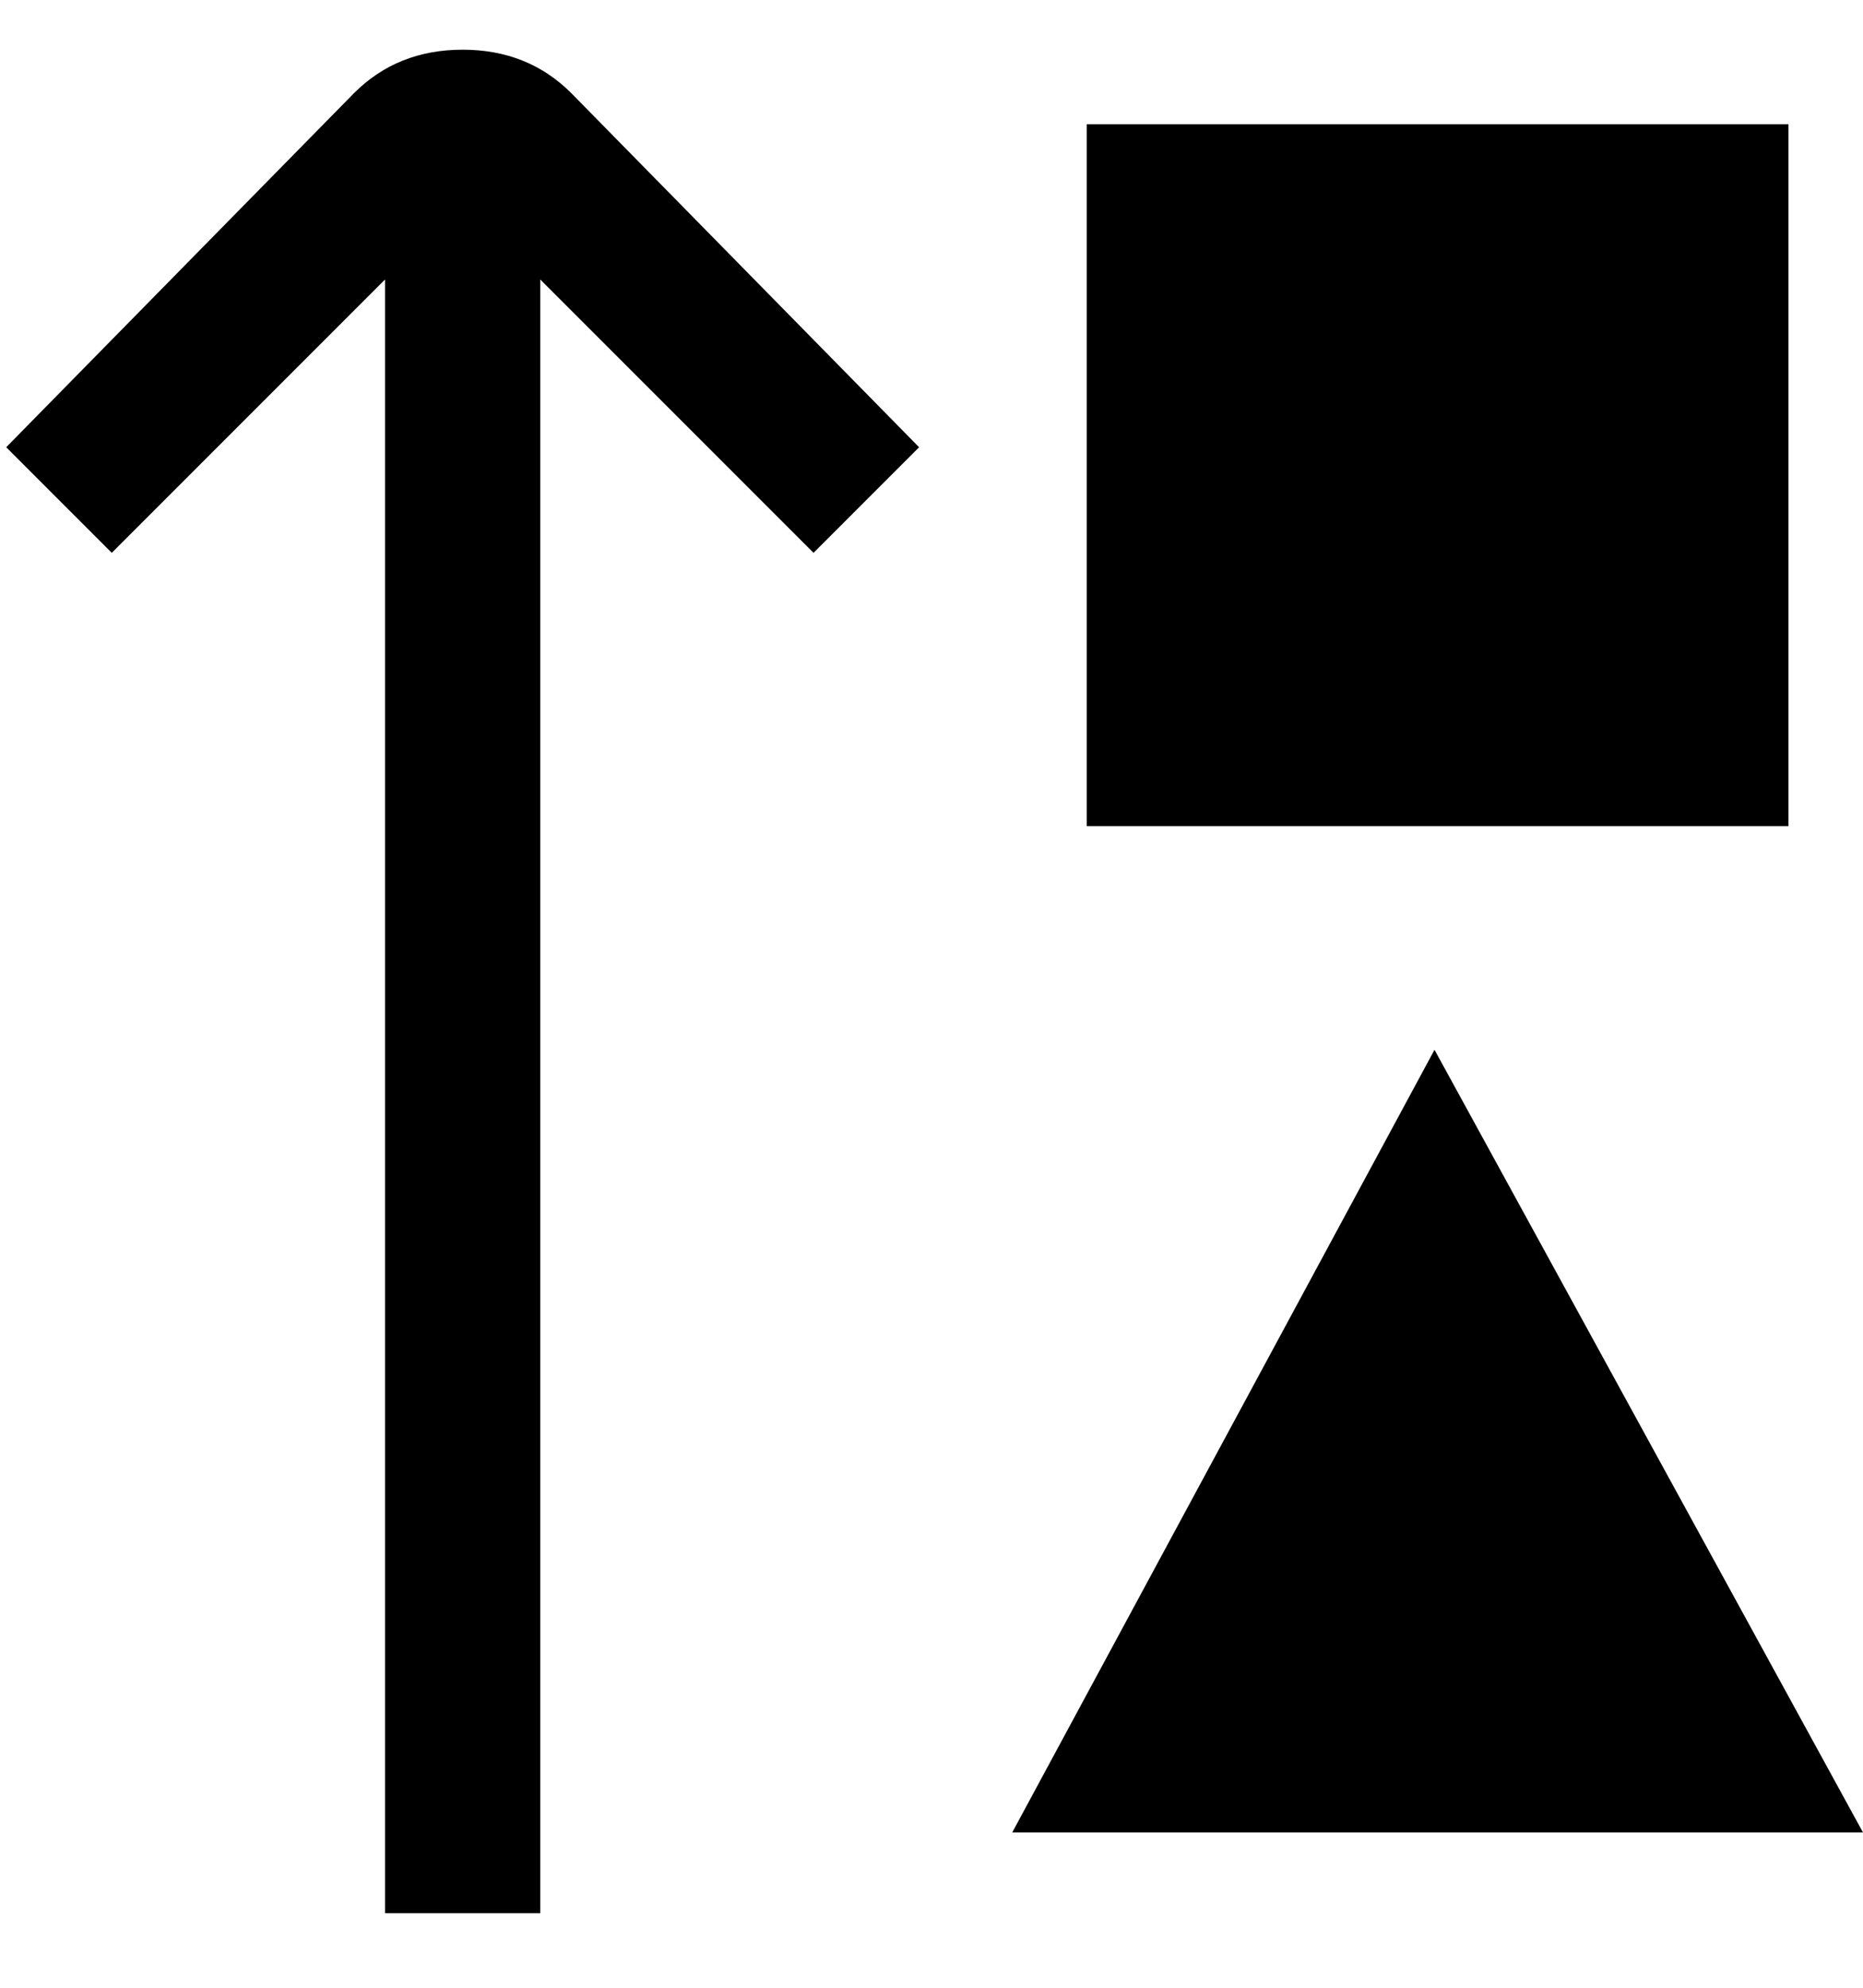 <svg viewBox="0 0 300 320" xmlns="http://www.w3.org/2000/svg"><path d="M92 15l56 57-17 17-44-44v263H62V45L18 89 1 72l56-57q7-7 17.5-7T92 15zm196 5H175v113h113V20zm-57 149l-68 126h137l-69-126z"/></svg>